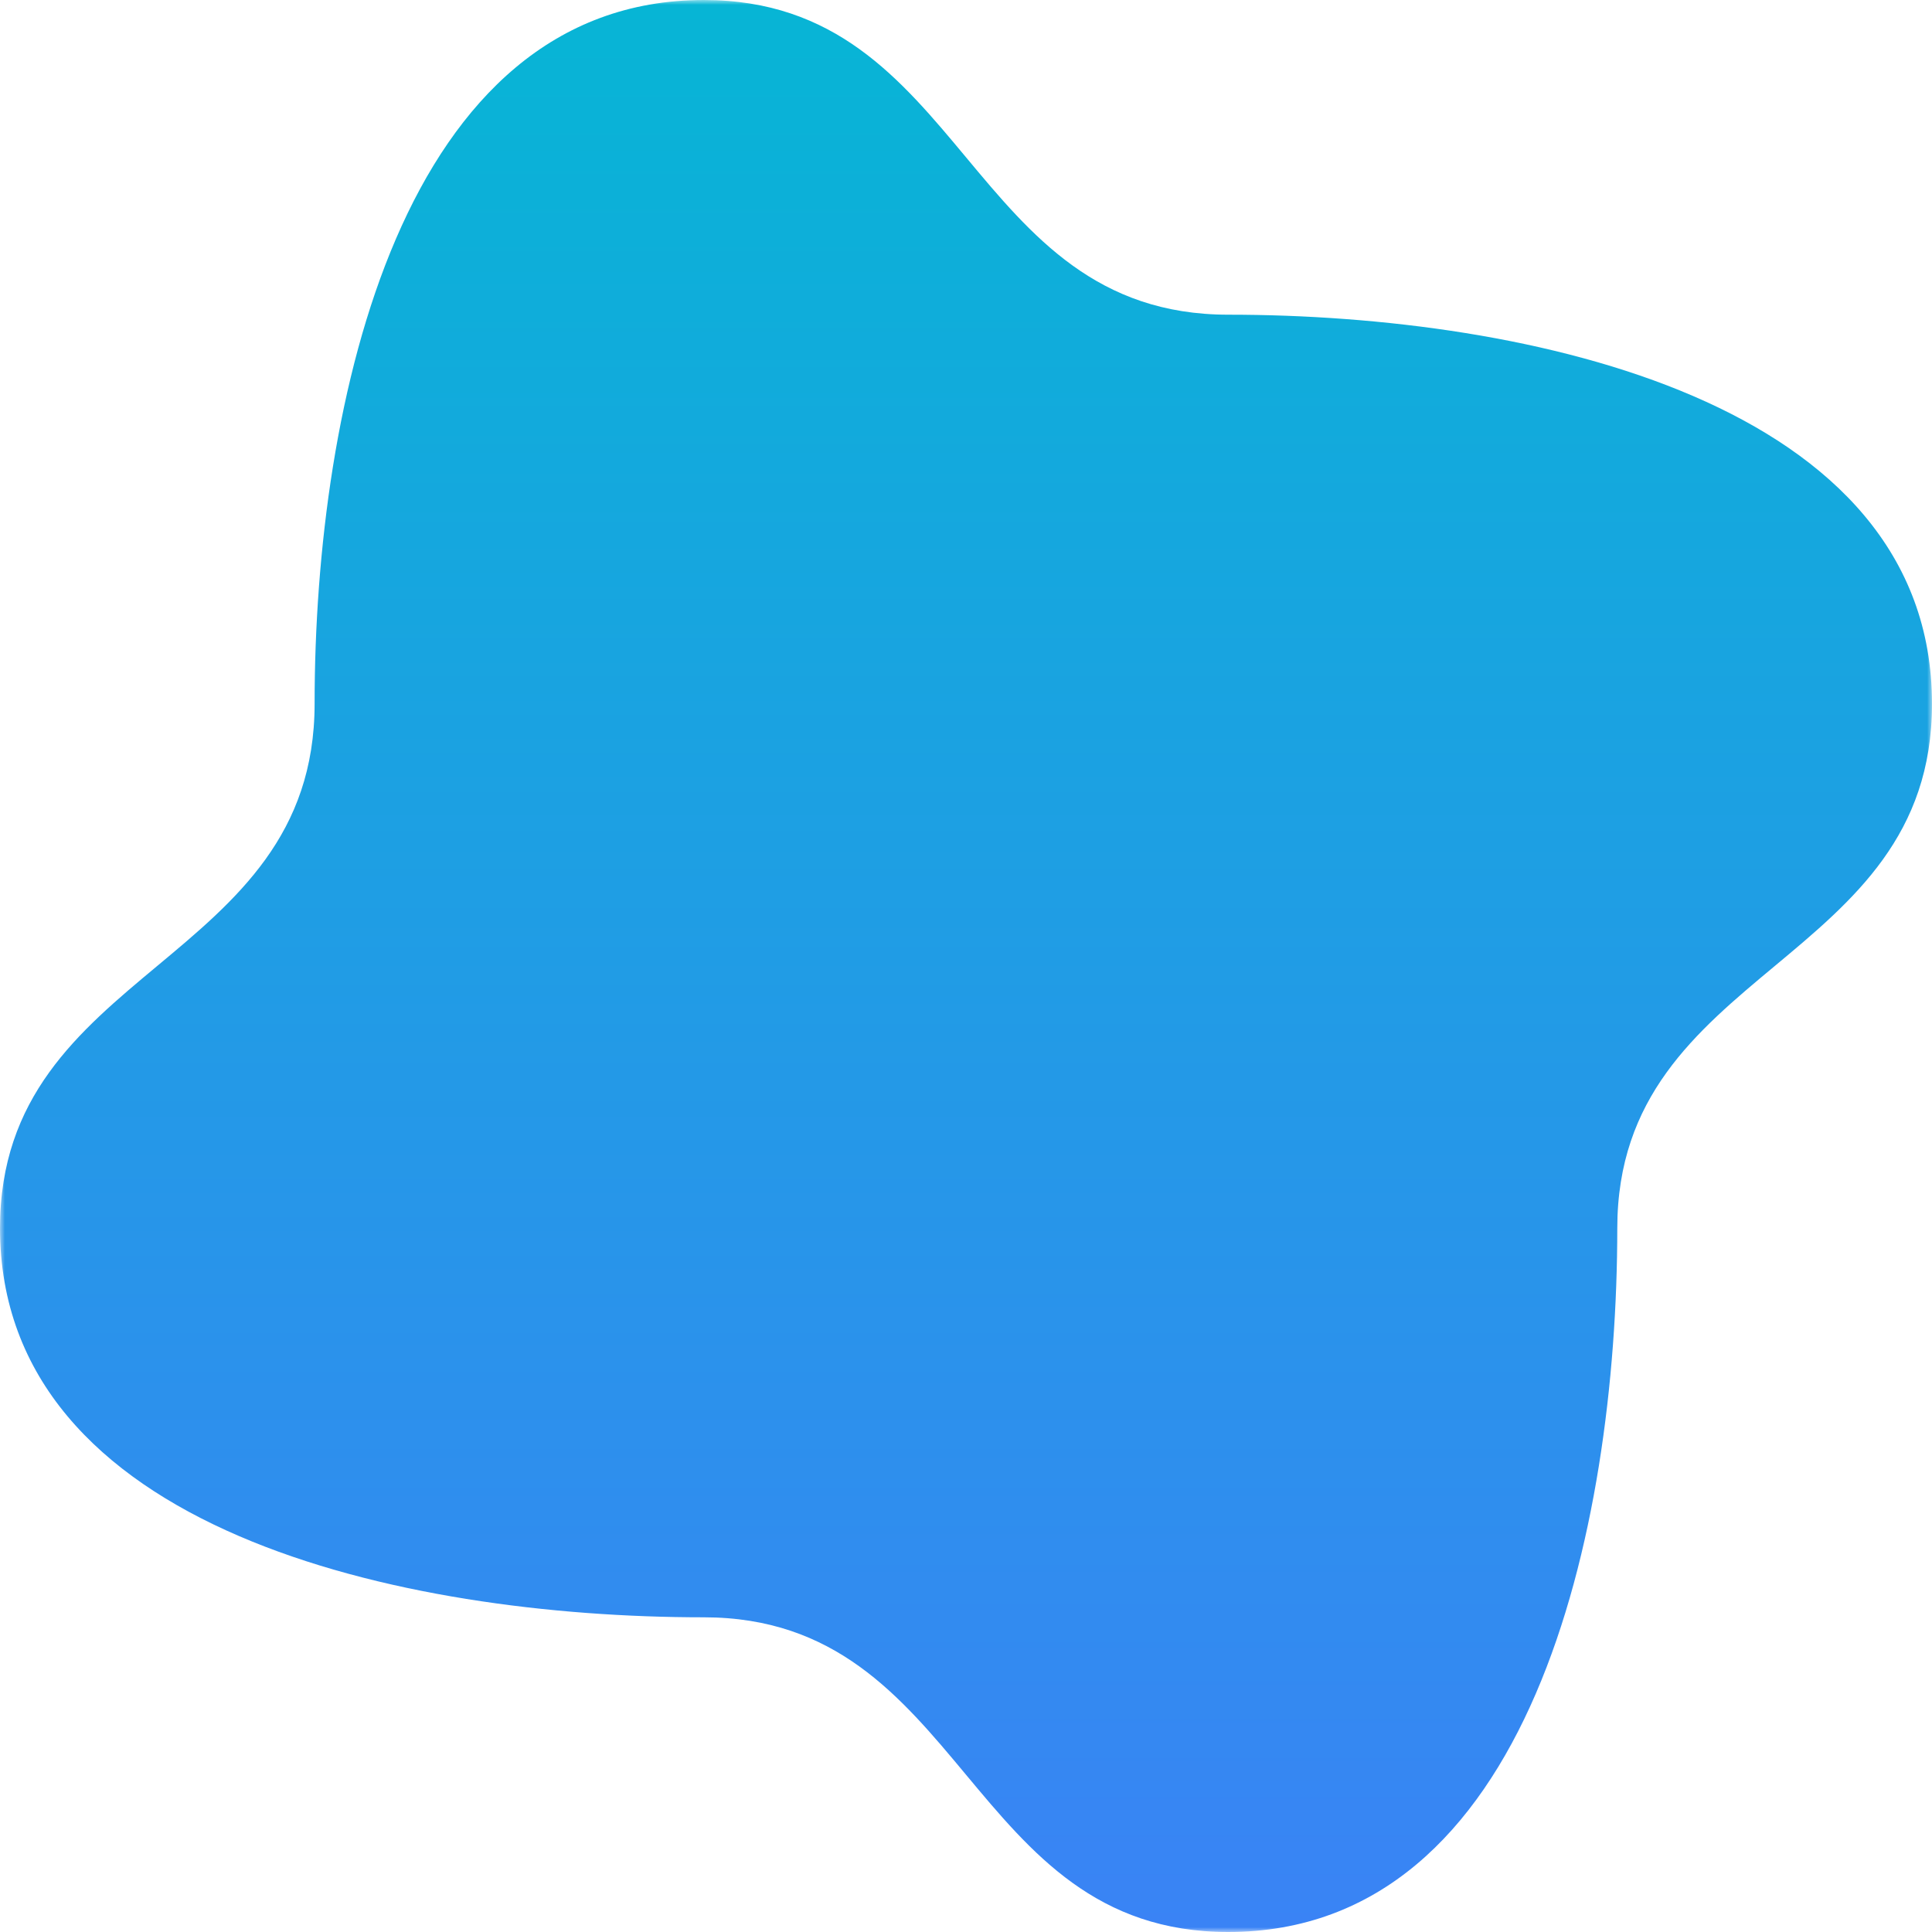 <svg width="200" height="200" viewBox="0 0 200 200" fill="none" xmlns="http://www.w3.org/2000/svg">
<g clip-path="url(#clip0_2_775)">
<mask id="mask0_2_775" style="mask-type:luminance" maskUnits="userSpaceOnUse" x="0" y="0" width="200" height="200">
<path d="M200 0H0V200H200V0Z" fill="white"/>
</mask>
<g mask="url(#mask0_2_775)">
<path d="M127.14 200C99.994 200 99.994 167.423 72.849 167.423C41.605 167.423 0 158.386 0 127.133C0 99.989 32.568 99.989 32.568 72.844C32.568 41.614 41.605 0 72.86 0C100.006 0 100.006 32.577 127.151 32.577C158.384 32.577 200 41.614 200 72.868C200 100.012 167.421 100.012 167.421 127.156C167.409 158.444 158.384 200 127.14 200Z" fill="url(#paint0_linear_2_775)"/>
</g>
</g>
<defs>
<linearGradient id="paint0_linear_2_775" x1="100" y1="0" x2="100" y2="200" gradientUnits="userSpaceOnUse">
<stop stop-color="#07B5D5"/>
<stop offset="1" stop-color="#3A83F5"/>
</linearGradient>
<clipPath id="clip0_2_775">
<rect width="200" height="200" fill="white"/>
</clipPath>
</defs>
</svg>
